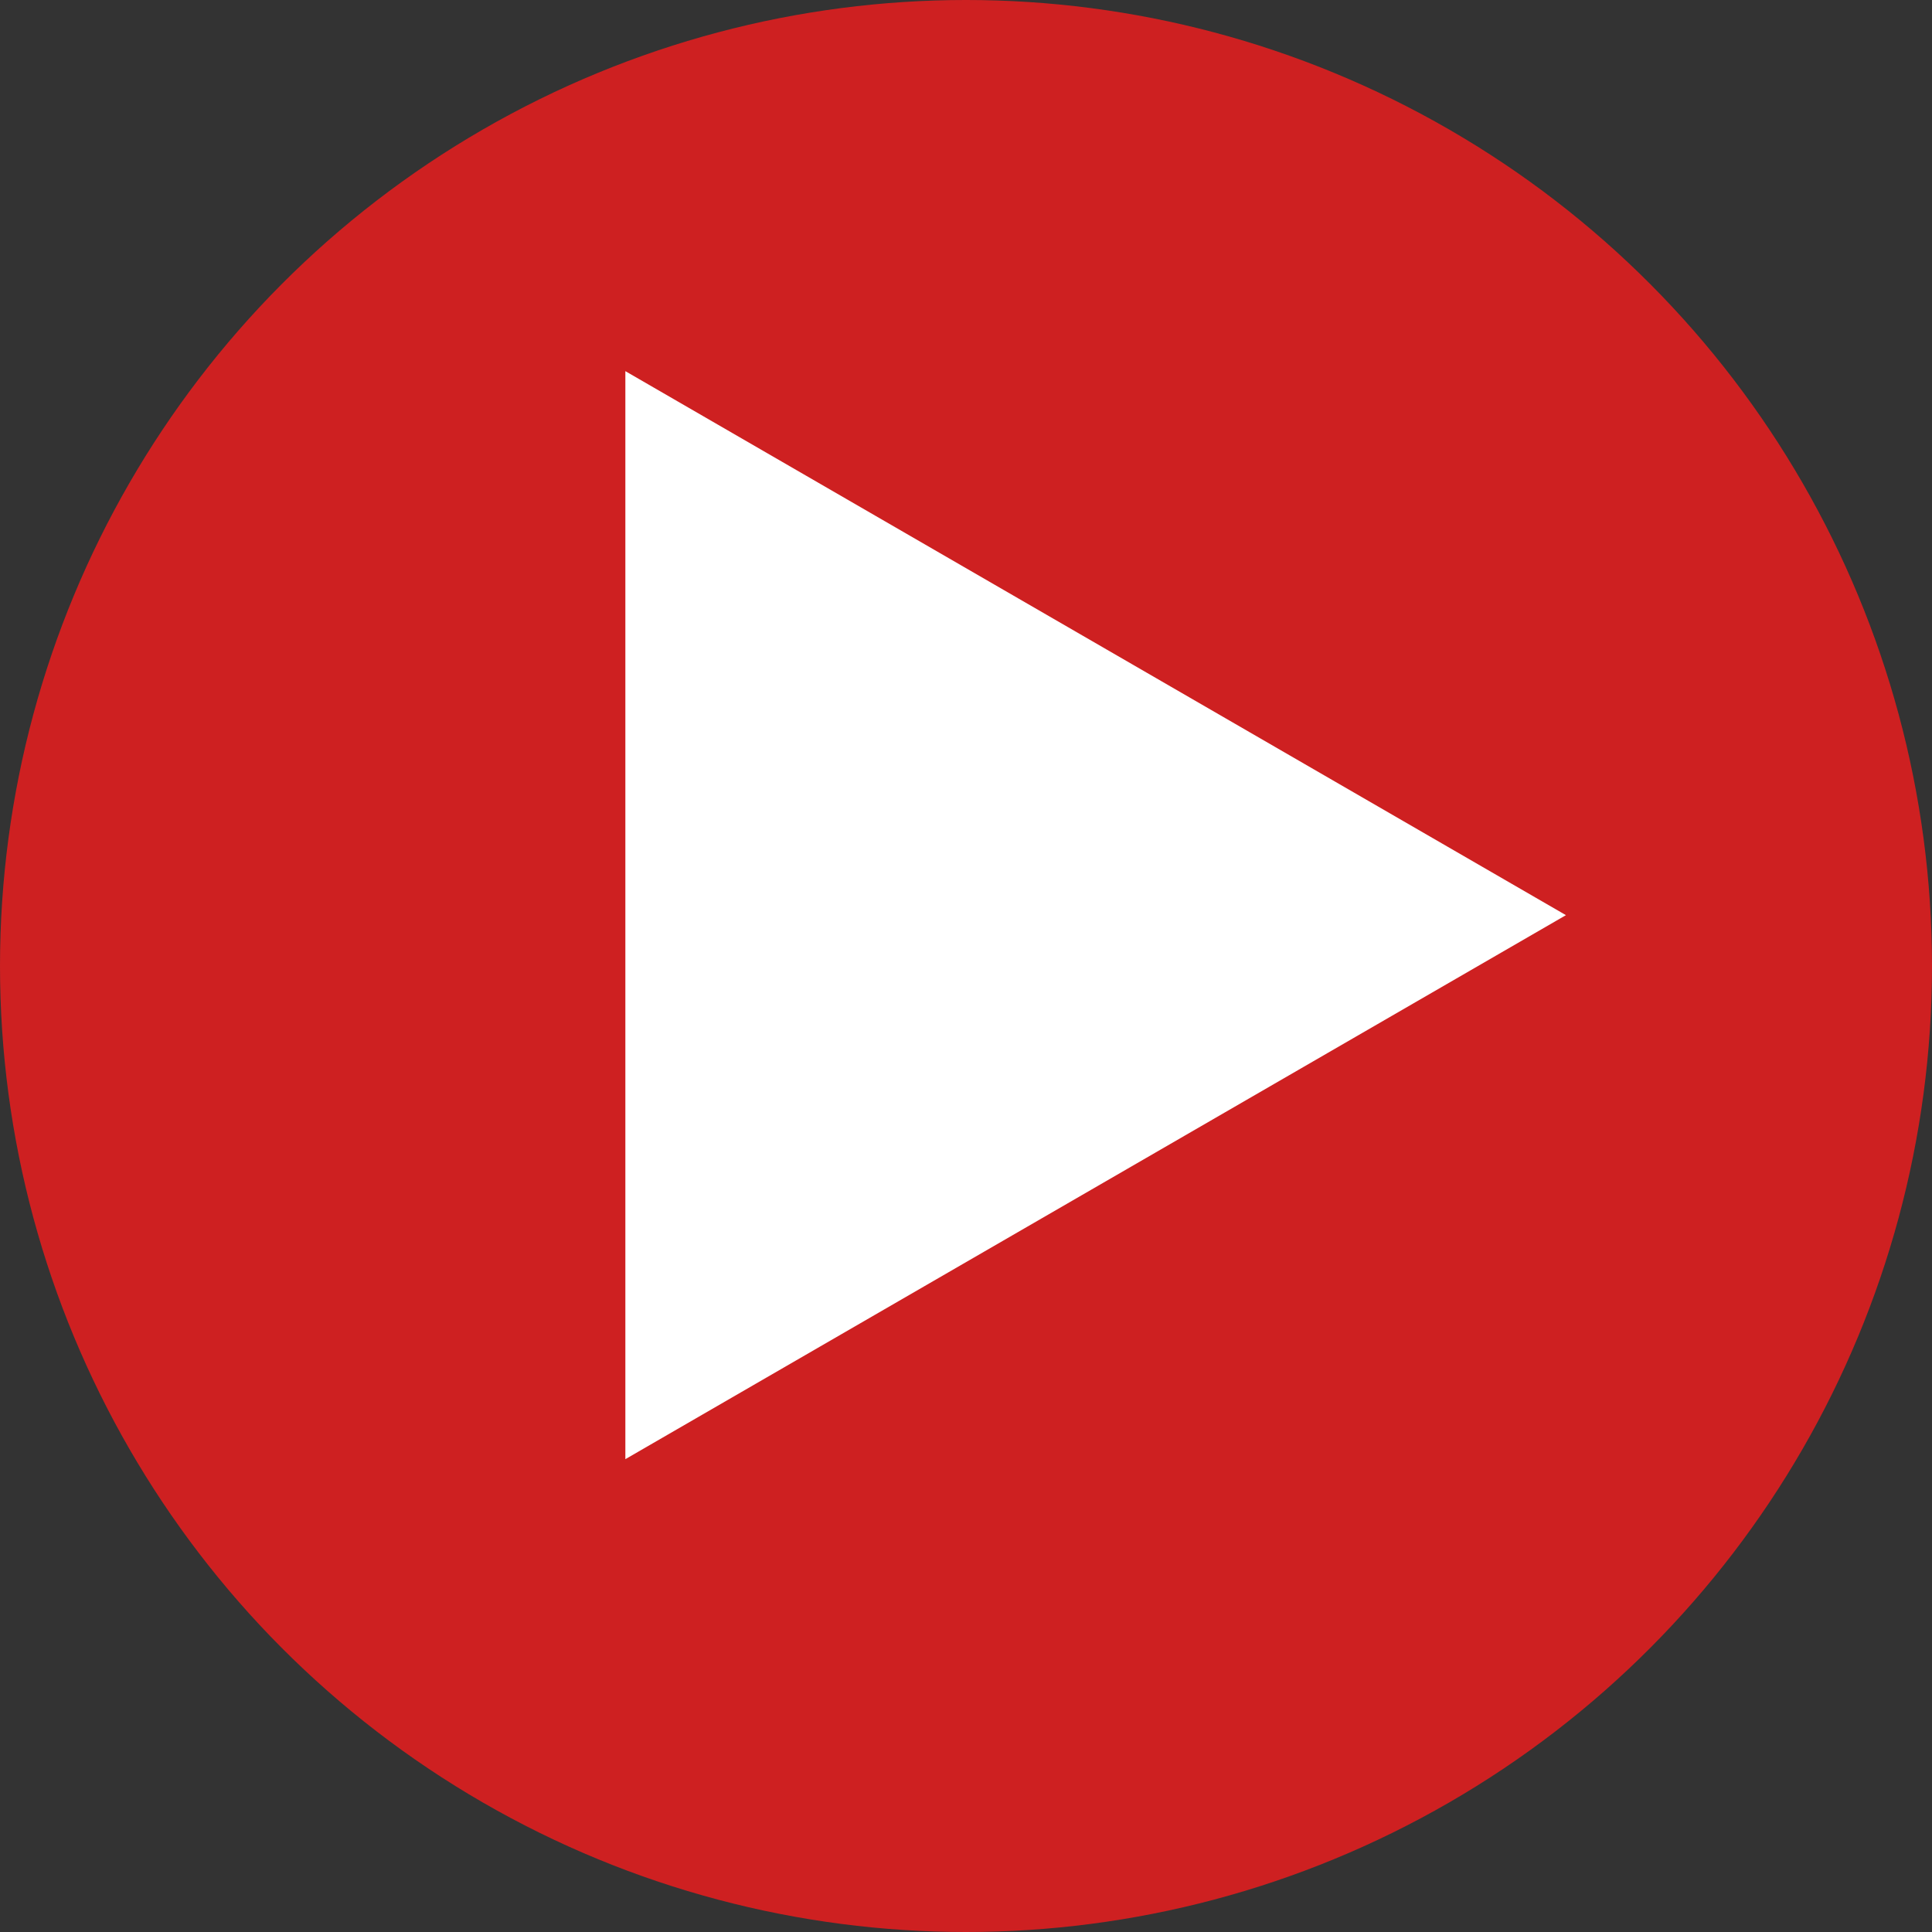 <?xml version="1.0" encoding="utf-8"?>
<!-- Generator: Adobe Illustrator 18.1.1, SVG Export Plug-In . SVG Version: 6.00 Build 0)  -->
<!DOCTYPE svg PUBLIC "-//W3C//DTD SVG 1.1//EN" "http://www.w3.org/Graphics/SVG/1.1/DTD/svg11.dtd">
<svg version="1.1" id="Layer_1" xmlns="http://www.w3.org/2000/svg" xmlns:xlink="http://www.w3.org/1999/xlink" x="0px" y="0px"
	 width="38px" height="38px" viewBox="-263 406.9 38 38" enable-background="new -263 406.9 38 38" xml:space="preserve">
<rect x="-263" y="406.9" width="38" height="38" fill="#333333" stroke="none"/>
<g>
	<ellipse fill="#CE2021" cx="-244" cy="425.9" rx="19" ry="19"/>
	<polygon fill="#FFFFFF" points="-250.7,414.2 -232.2,424.9 -250.7,435.6 	"/>
</g>
</svg>
